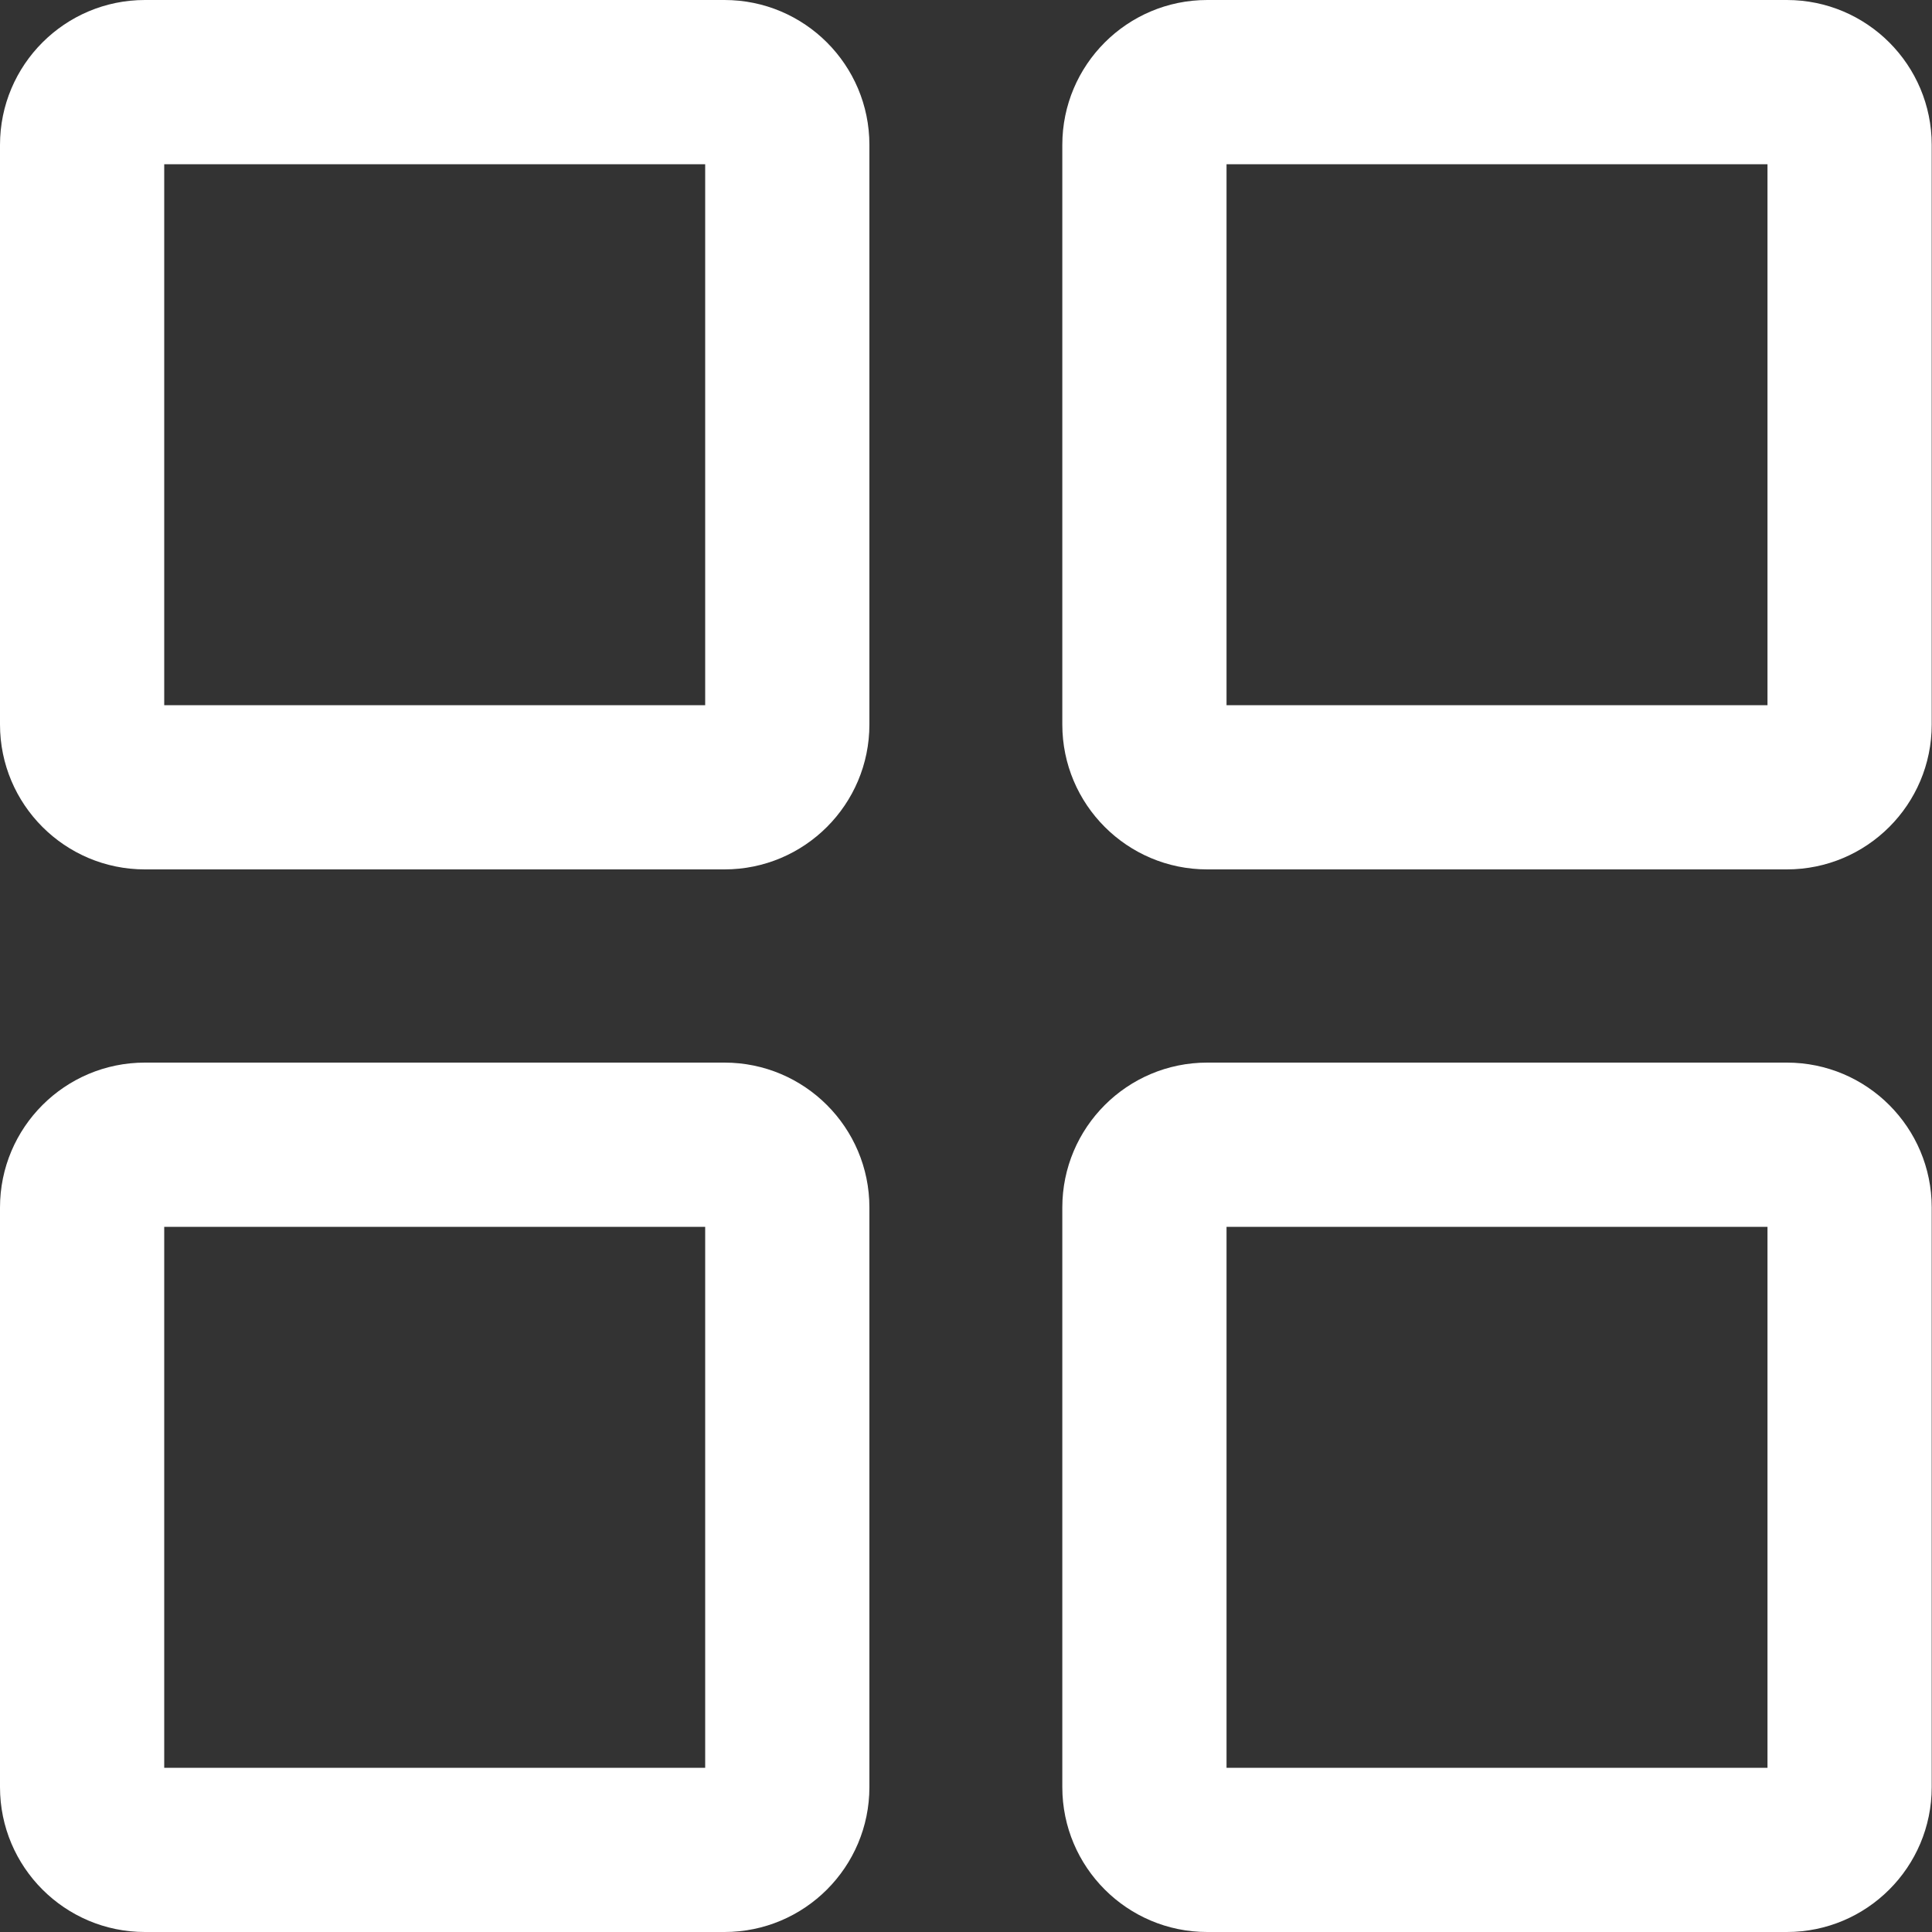 <svg xmlns="http://www.w3.org/2000/svg" width="20" height="20" viewBox="0 0 20 20">
    <rect x="0" y="0" width="20" height="20" fill="#333333" stroke="none"/>
    <g fill="none" fill-rule="evenodd">
        <g fill="#FFF" fill-rule="nonzero">
            <g>
                <g>
                    <g>
                        <path d="M18.497 11c.829 0 1.5.672 1.5 1.5v6c0 .828-.671 1.5-1.5 1.5h-6c-.828 0-1.5-.672-1.5-1.5v-6c0-.828.672-1.5 1.5-1.5h6zM7.5 11c.828 0 1.5.672 1.5 1.5v6c0 .828-.672 1.5-1.5 1.5h-6C.672 20 0 19.328 0 18.5v-6c0-.828.672-1.5 1.5-1.5h6zm10.797 1.7h-5.6v5.6h5.6v-5.6zM7.3 12.7H1.7v5.6h5.6v-5.6zM7.5 0C8.328 0 9 .672 9 1.5v6C9 8.328 8.328 9 7.5 9h-6C.672 9 0 8.328 0 7.5v-6C0 .672.672 0 1.5 0h6zm10.997 0c.829 0 1.5.672 1.5 1.5v6c0 .828-.671 1.5-1.5 1.5h-6c-.828 0-1.5-.672-1.5-1.5v-6c0-.828.672-1.5 1.5-1.5h6zM7.3 1.7H1.7v5.6h5.6V1.7zm10.997 0h-5.6v5.6h5.6V1.7z" transform="translate(-310 -2563) translate(0 2294) translate(296 255) translate(14 14)"/>
                    </g>
                </g>
            </g>
        </g>
    </g>
</svg>
